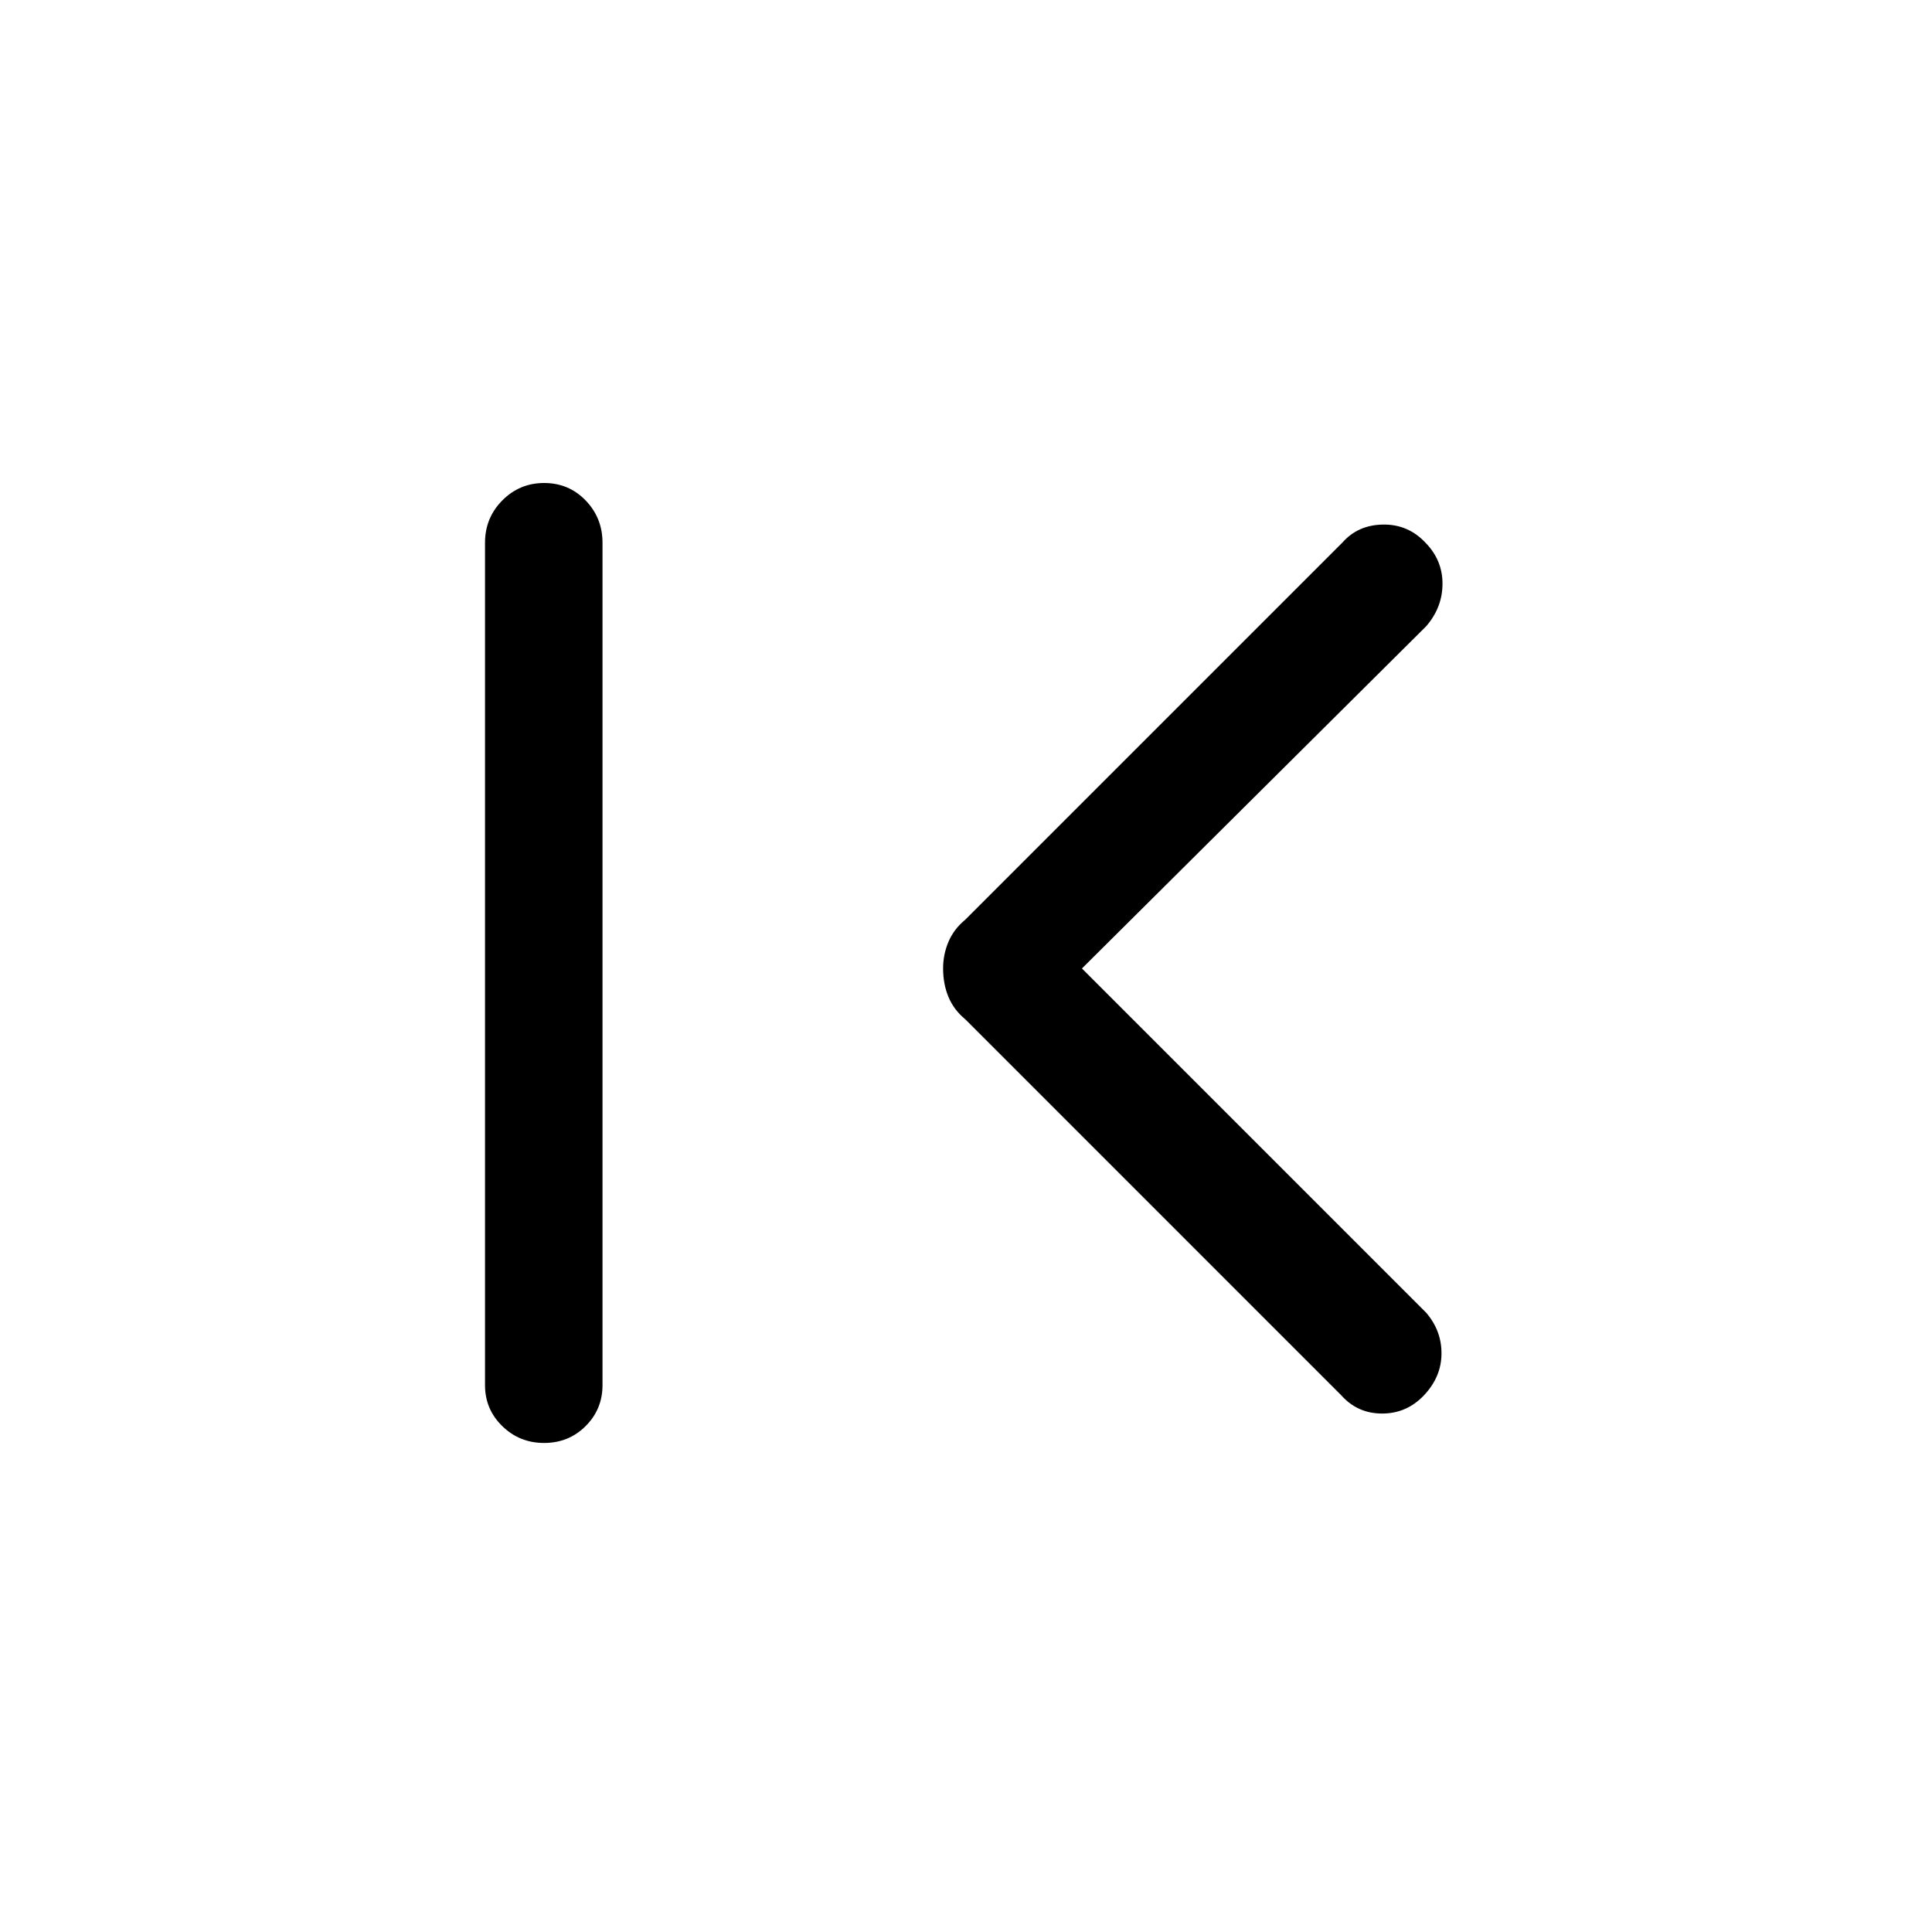 <svg xmlns="http://www.w3.org/2000/svg" height="48" viewBox="0 -960 960 960" width="48"><path d="M270.36-243q-12.22 0-20.79-8.38-8.57-8.38-8.57-20.31v-418.62q0-12.35 8.58-21.02 8.59-8.67 20.81-8.67 12.23 0 20.61 8.67 8.38 8.67 8.38 21.02v418.62q0 11.93-8.39 20.31-8.4 8.38-20.63 8.38Zm267.25-235.77 171.08 171.08q7.69 8.98 7.58 20.45-.12 11.47-8.69 20.55-8.58 9.07-20.81 9.07-12.23 0-20.31-9.07L479.62-453.54q-5.62-4.61-8.31-11.03-2.69-6.41-2.69-14.25 0-6.95 2.69-13.26 2.69-6.3 8.31-10.92l187.46-187.46q7.69-8.69 20.11-8.89 12.42-.19 21 8.89 8.58 8.69 8.58 20.47t-8.08 21.14L537.61-478.77Z"/></svg>